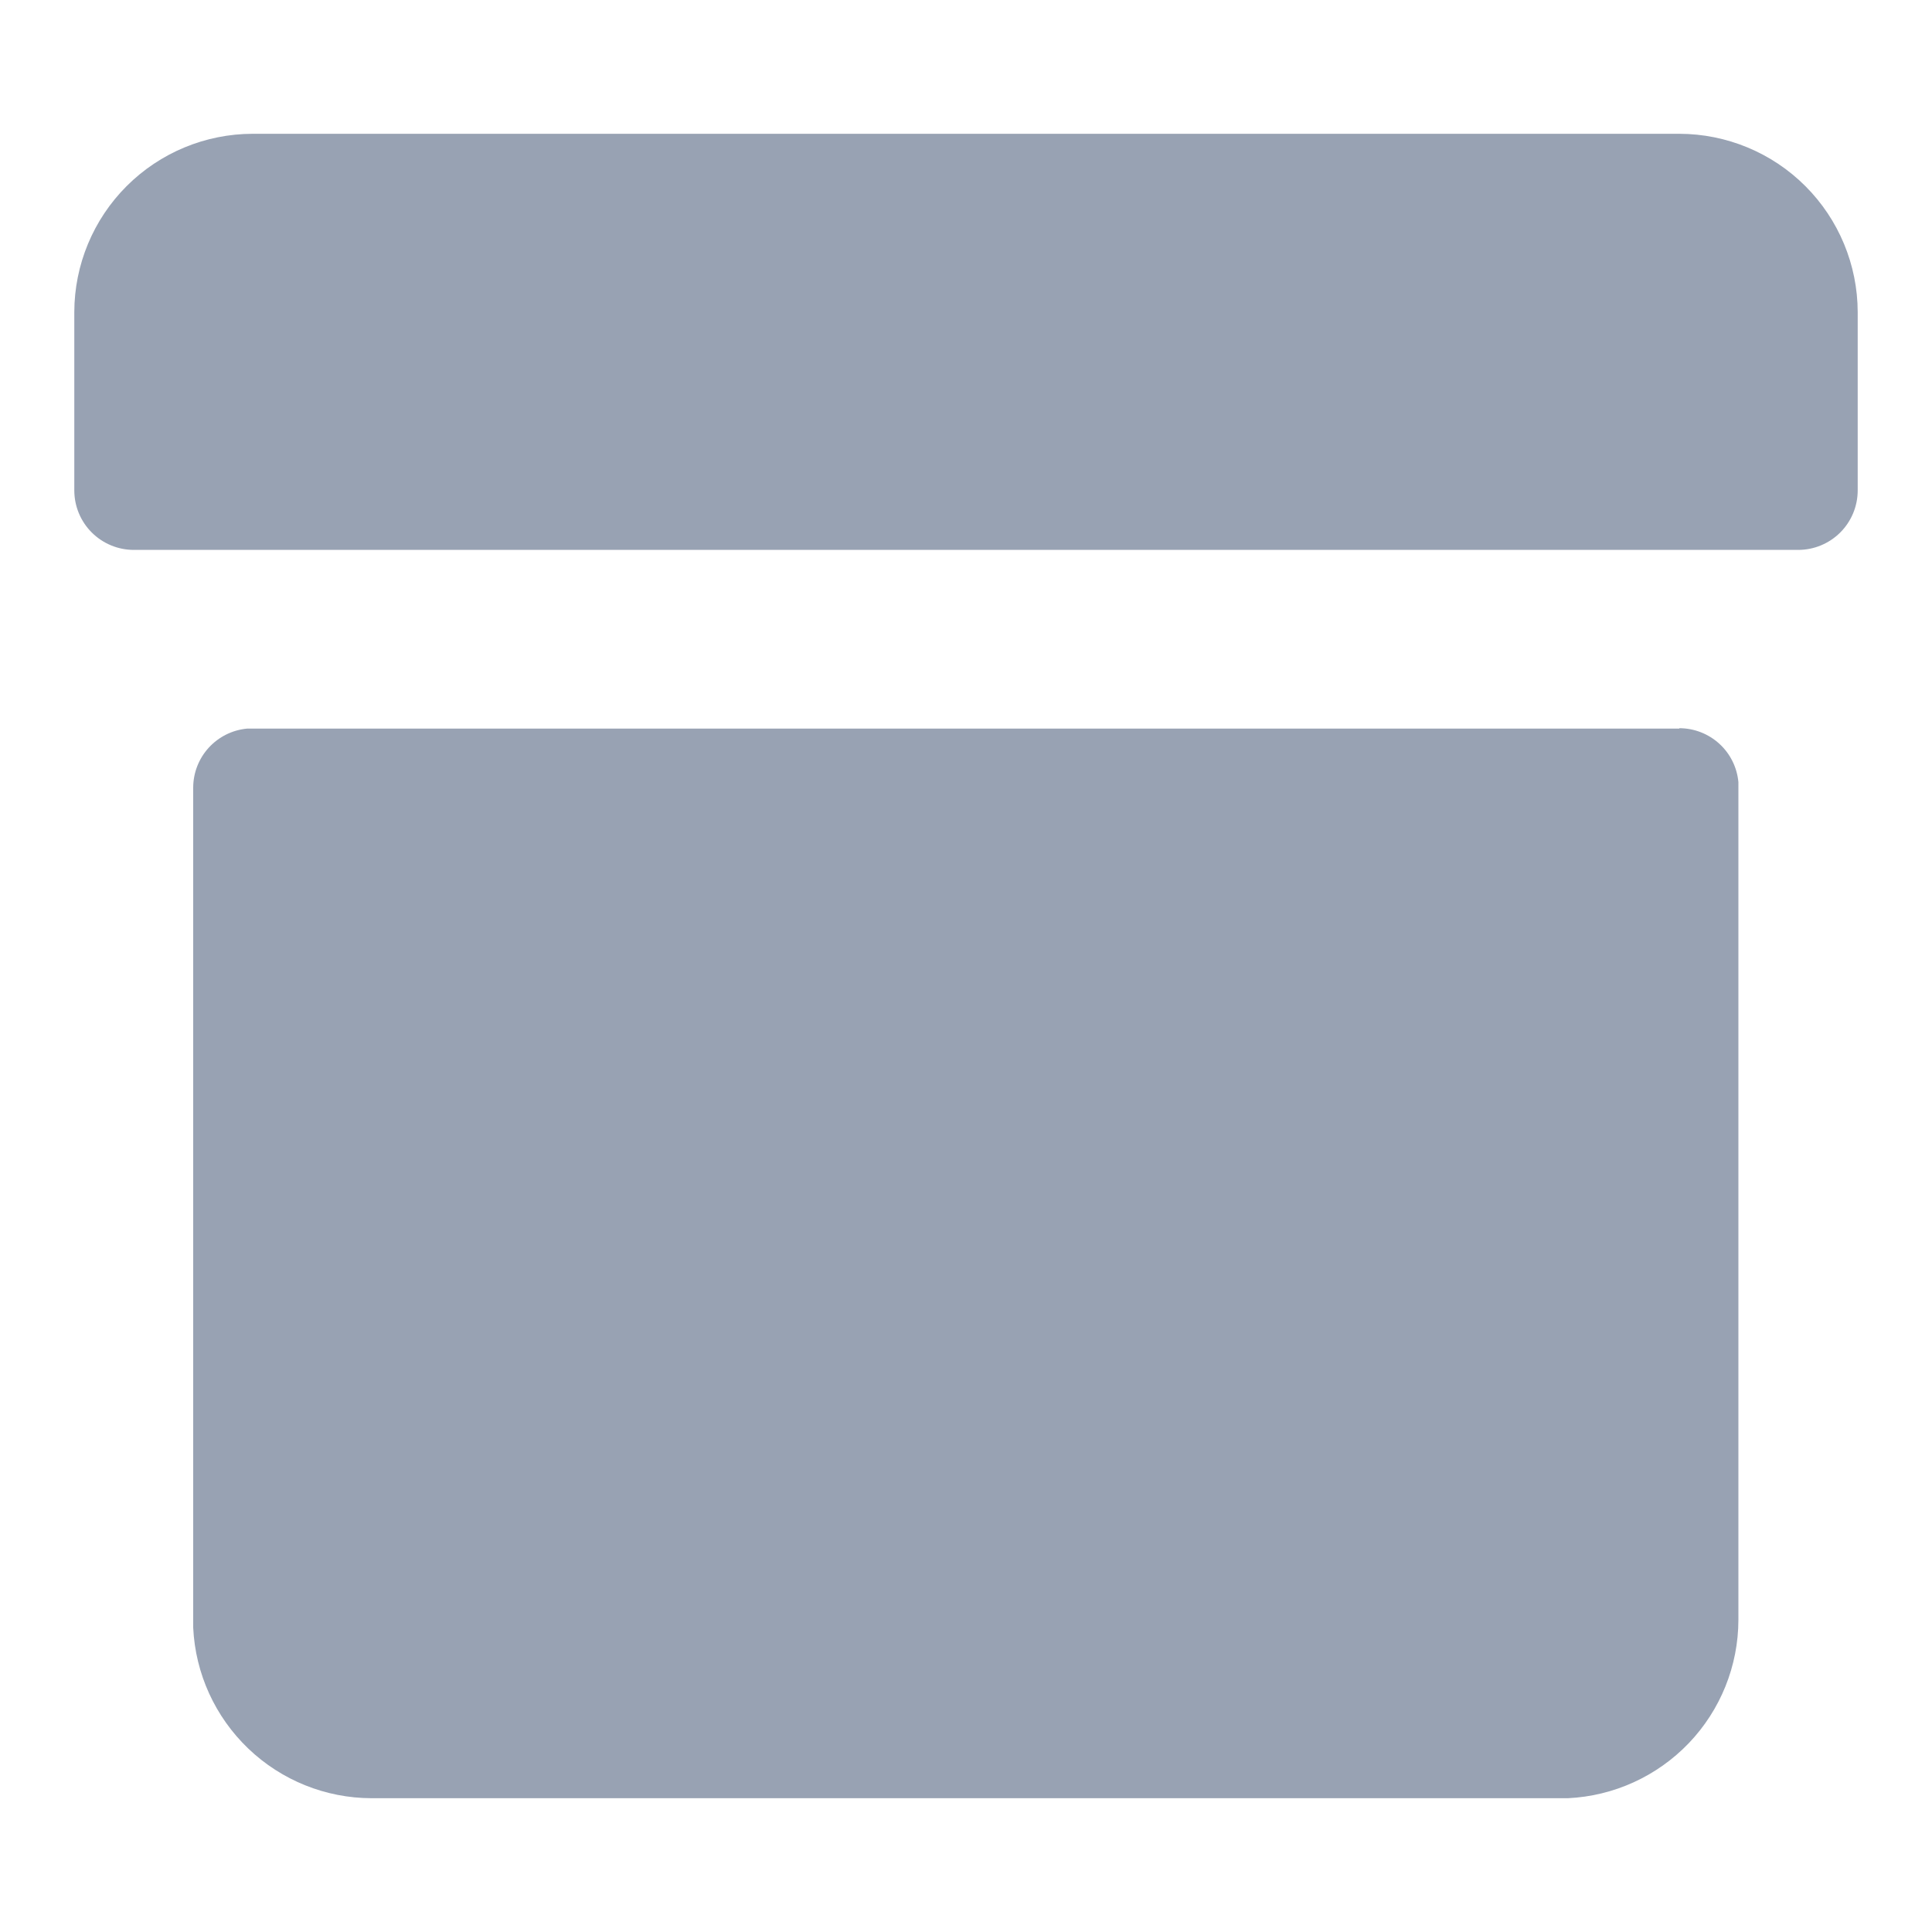 <svg xmlns="http://www.w3.org/2000/svg" width="24" height="24" viewBox="0 0 24 24" fill="none">
<path d="M20.861 9.046C21.045 9.046 21.222 9.115 21.358 9.239C21.494 9.363 21.578 9.533 21.595 9.715V20.123C21.594 20.694 21.373 21.242 20.979 21.654C20.584 22.066 20.047 22.311 19.477 22.338H4.615C4.045 22.337 3.497 22.116 3.085 21.722C2.672 21.327 2.427 20.79 2.4 20.22V9.785C2.4 9.601 2.469 9.424 2.593 9.288C2.717 9.153 2.886 9.068 3.069 9.051H20.861V9.046ZM20.861 1.662C21.449 1.663 22.012 1.897 22.427 2.312C22.842 2.727 23.076 3.29 23.077 3.877V6.092C23.077 6.288 22.999 6.476 22.861 6.614C22.722 6.753 22.534 6.831 22.338 6.831H1.662C1.466 6.831 1.278 6.753 1.139 6.614C1.001 6.476 0.923 6.288 0.923 6.092V3.877C0.924 3.29 1.158 2.727 1.573 2.312C1.988 1.897 2.551 1.663 3.138 1.662H20.861Z" fill="#98a2b3"/>
</svg>